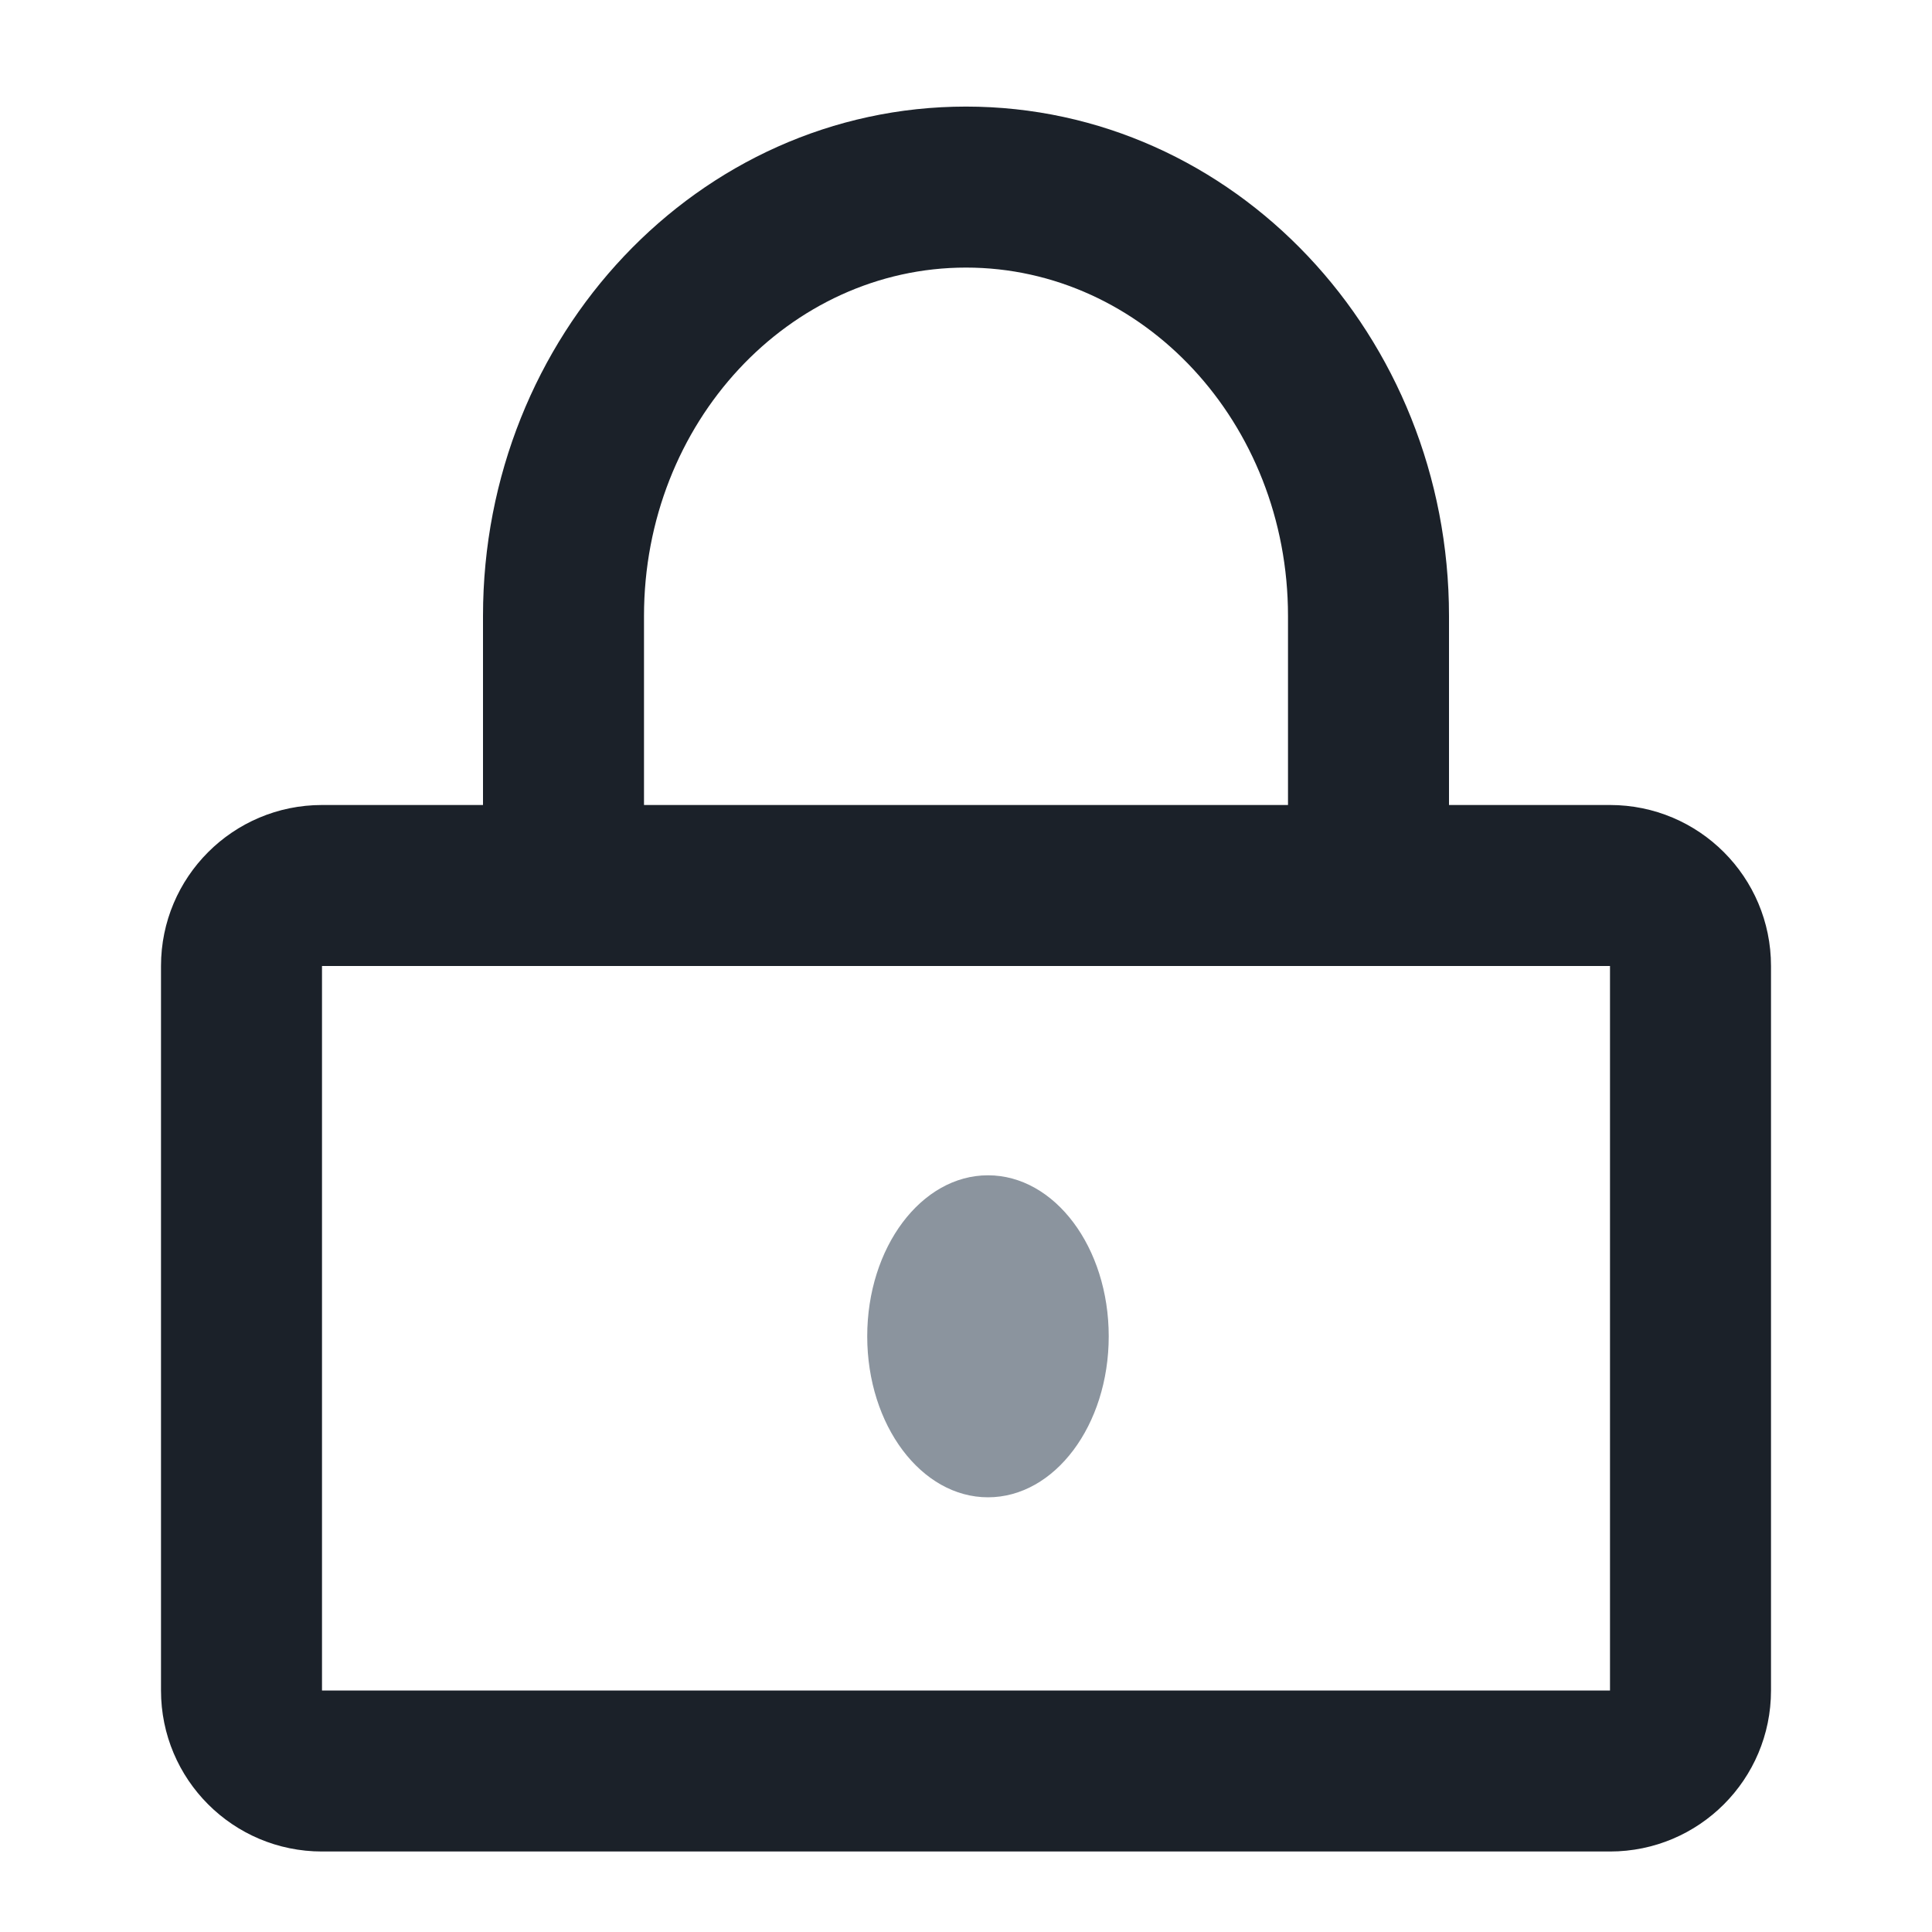 <svg width="24" height="24" viewBox="0 0 24 24" fill="none" xmlns="http://www.w3.org/2000/svg">
<path fill-rule="evenodd" clip-rule="evenodd" d="M20 10H4C2.895 10 2 10.895 2 12V21C2 22.105 2.895 23 4 23H20C21.105 23 22 22.105 22 21V12C22 10.895 21.105 10 20 10ZM4 21V12H20V21H4Z" fill="#1B2129"/>
<path d="M8 10.724V7.652C8 5.248 9.806 3.324 12 3.324C14.194 3.324 16 5.248 16 7.652V10.708H18V7.652C18 4.171 15.328 1.324 12 1.324C8.672 1.324 6 4.171 6 7.652V10.724H8Z" fill="#1B2129"/>
<path d="M13.773 16.6C13.773 17.705 13.102 18.6 12.273 18.6C11.445 18.6 10.773 17.705 10.773 16.6C10.773 15.495 11.445 14.6 12.273 14.6C13.102 14.6 13.773 15.495 13.773 16.6Z" fill="#8B949E"/>
</svg>
